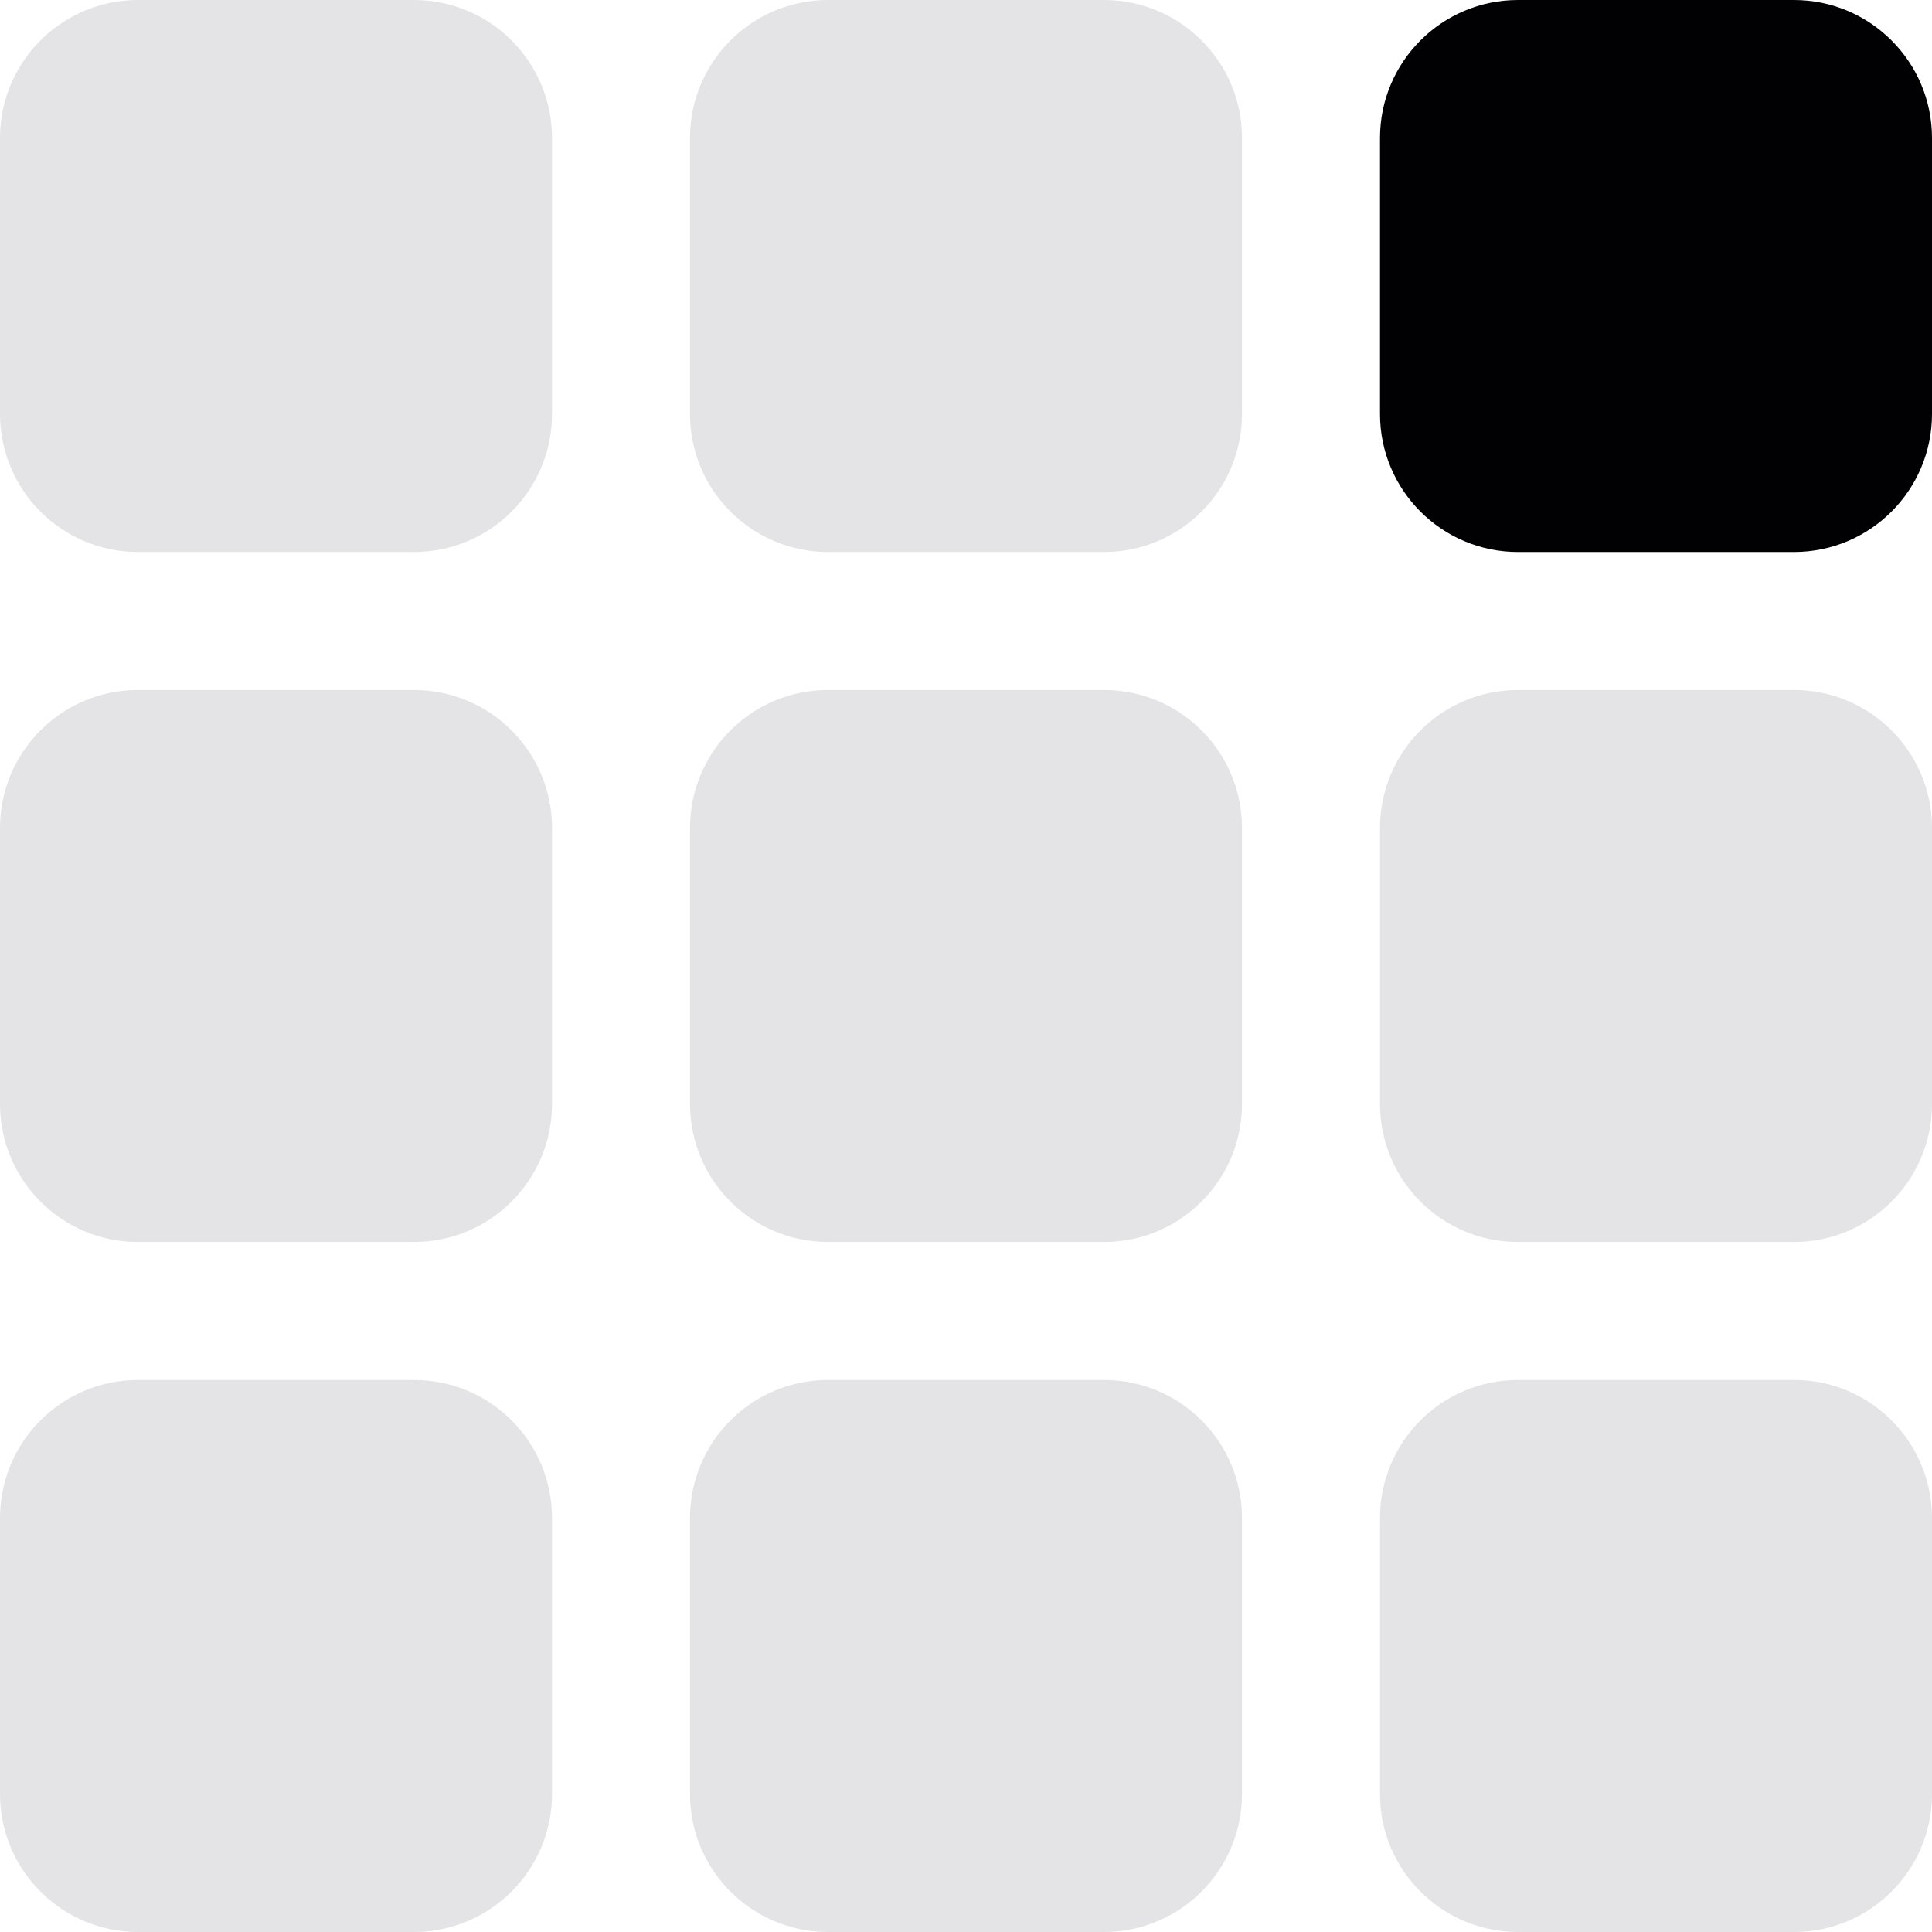 <?xml version="1.0" encoding="iso-8859-1"?>
<!-- Generator: Adobe Illustrator 19.0.0, SVG Export Plug-In . SVG Version: 6.00 Build 0)  -->
<svg version="1.1" id="Capa_1" xmlns="http://www.w3.org/2000/svg" xmlns:xlink="http://www.w3.org/1999/xlink" x="0px" y="0px"
	 viewBox="0 0 444.955 444.955" style="enable-background:new 0 0 444.955 444.955;" xml:space="preserve">
<g>
	<g>
		<g>
			<g>
				<path style="fill:#e4e3e5;" d="M95.347,0H31.782C14.239,0,0,14.239,0,31.782v63.565c0,17.544,14.239,31.782,31.782,31.782
					h63.565c17.544,0,31.782-14.239,31.782-31.782V31.782C127.13,14.239,112.891,0,95.347,0z"/>
				<path style="fill:#e4e3e5;" d="M254.26,0h-63.565c-17.544,0-31.782,14.239-31.782,31.782v63.565
					c0,17.544,14.239,31.782,31.782,31.782h63.565c17.544,0,31.782-14.239,31.782-31.782V31.782C286.042,14.239,271.804,0,254.26,0z
					"/>
				<path style="fill:#010002;" d="M413.172,0h-63.565c-17.544,0-31.783,14.239-31.783,31.782v63.565
					c0,17.544,14.239,31.782,31.783,31.782h63.565c17.544,0,31.783-14.239,31.783-31.782V31.782C444.955,14.239,430.716,0,413.172,0
					z"/>
				<path style="fill:#e4e3e5;" d="M95.347,158.912H31.782C14.239,158.912,0,173.151,0,190.695v63.565
					c0,17.544,14.239,31.782,31.782,31.782h63.565c17.544,0,31.782-14.239,31.782-31.782v-63.565
					C127.13,173.151,112.891,158.912,95.347,158.912z"/>
				<path style="fill:#e4e3e5;" d="M254.26,158.912h-63.565c-17.544,0-31.782,14.239-31.782,31.782v63.565
					c0,17.544,14.239,31.782,31.782,31.782h63.565c17.544,0,31.782-14.239,31.782-31.782v-63.565
					C286.042,173.151,271.804,158.912,254.26,158.912z"/>
				<path style="fill:#e4e3e5;" d="M413.172,158.912h-63.565c-17.544,0-31.783,14.239-31.783,31.782v63.565
					c0,17.544,14.239,31.782,31.783,31.782h63.565c17.544,0,31.783-14.239,31.783-31.782v-63.565
					C444.955,173.151,430.716,158.912,413.172,158.912z"/>
				<path style="fill:#e4e3e5;" d="M95.347,317.825H31.782C14.239,317.825,0,332.063,0,349.607v63.565
					c0,17.544,14.239,31.783,31.782,31.783h63.565c17.544,0,31.782-14.239,31.782-31.783v-63.565
					C127.13,332.063,112.891,317.825,95.347,317.825z"/>
				<path style="fill:#e4e3e5;" d="M254.26,317.825h-63.565c-17.544,0-31.782,14.239-31.782,31.783v63.565
					c0,17.544,14.239,31.783,31.782,31.783h63.565c17.544,0,31.782-14.239,31.782-31.783v-63.565
					C286.042,332.063,271.804,317.825,254.26,317.825z"/>
				<path style="fill:#e4e3e5;" d="M413.172,317.825h-63.565c-17.544,0-31.783,14.239-31.783,31.783v63.565
					c0,17.544,14.239,31.783,31.783,31.783h63.565c17.544,0,31.783-14.239,31.783-31.783v-63.565
					C444.955,332.063,430.716,317.825,413.172,317.825z"/>
			</g>
		</g>
	</g>
</g>
<g>
</g>
<g>
</g>
<g>
</g>
<g>
</g>
<g>
</g>
<g>
</g>
<g>
</g>
<g>
</g>
<g>
</g>
<g>
</g>
<g>
</g>
<g>
</g>
<g>
</g>
<g>
</g>
<g>
</g>
</svg>
